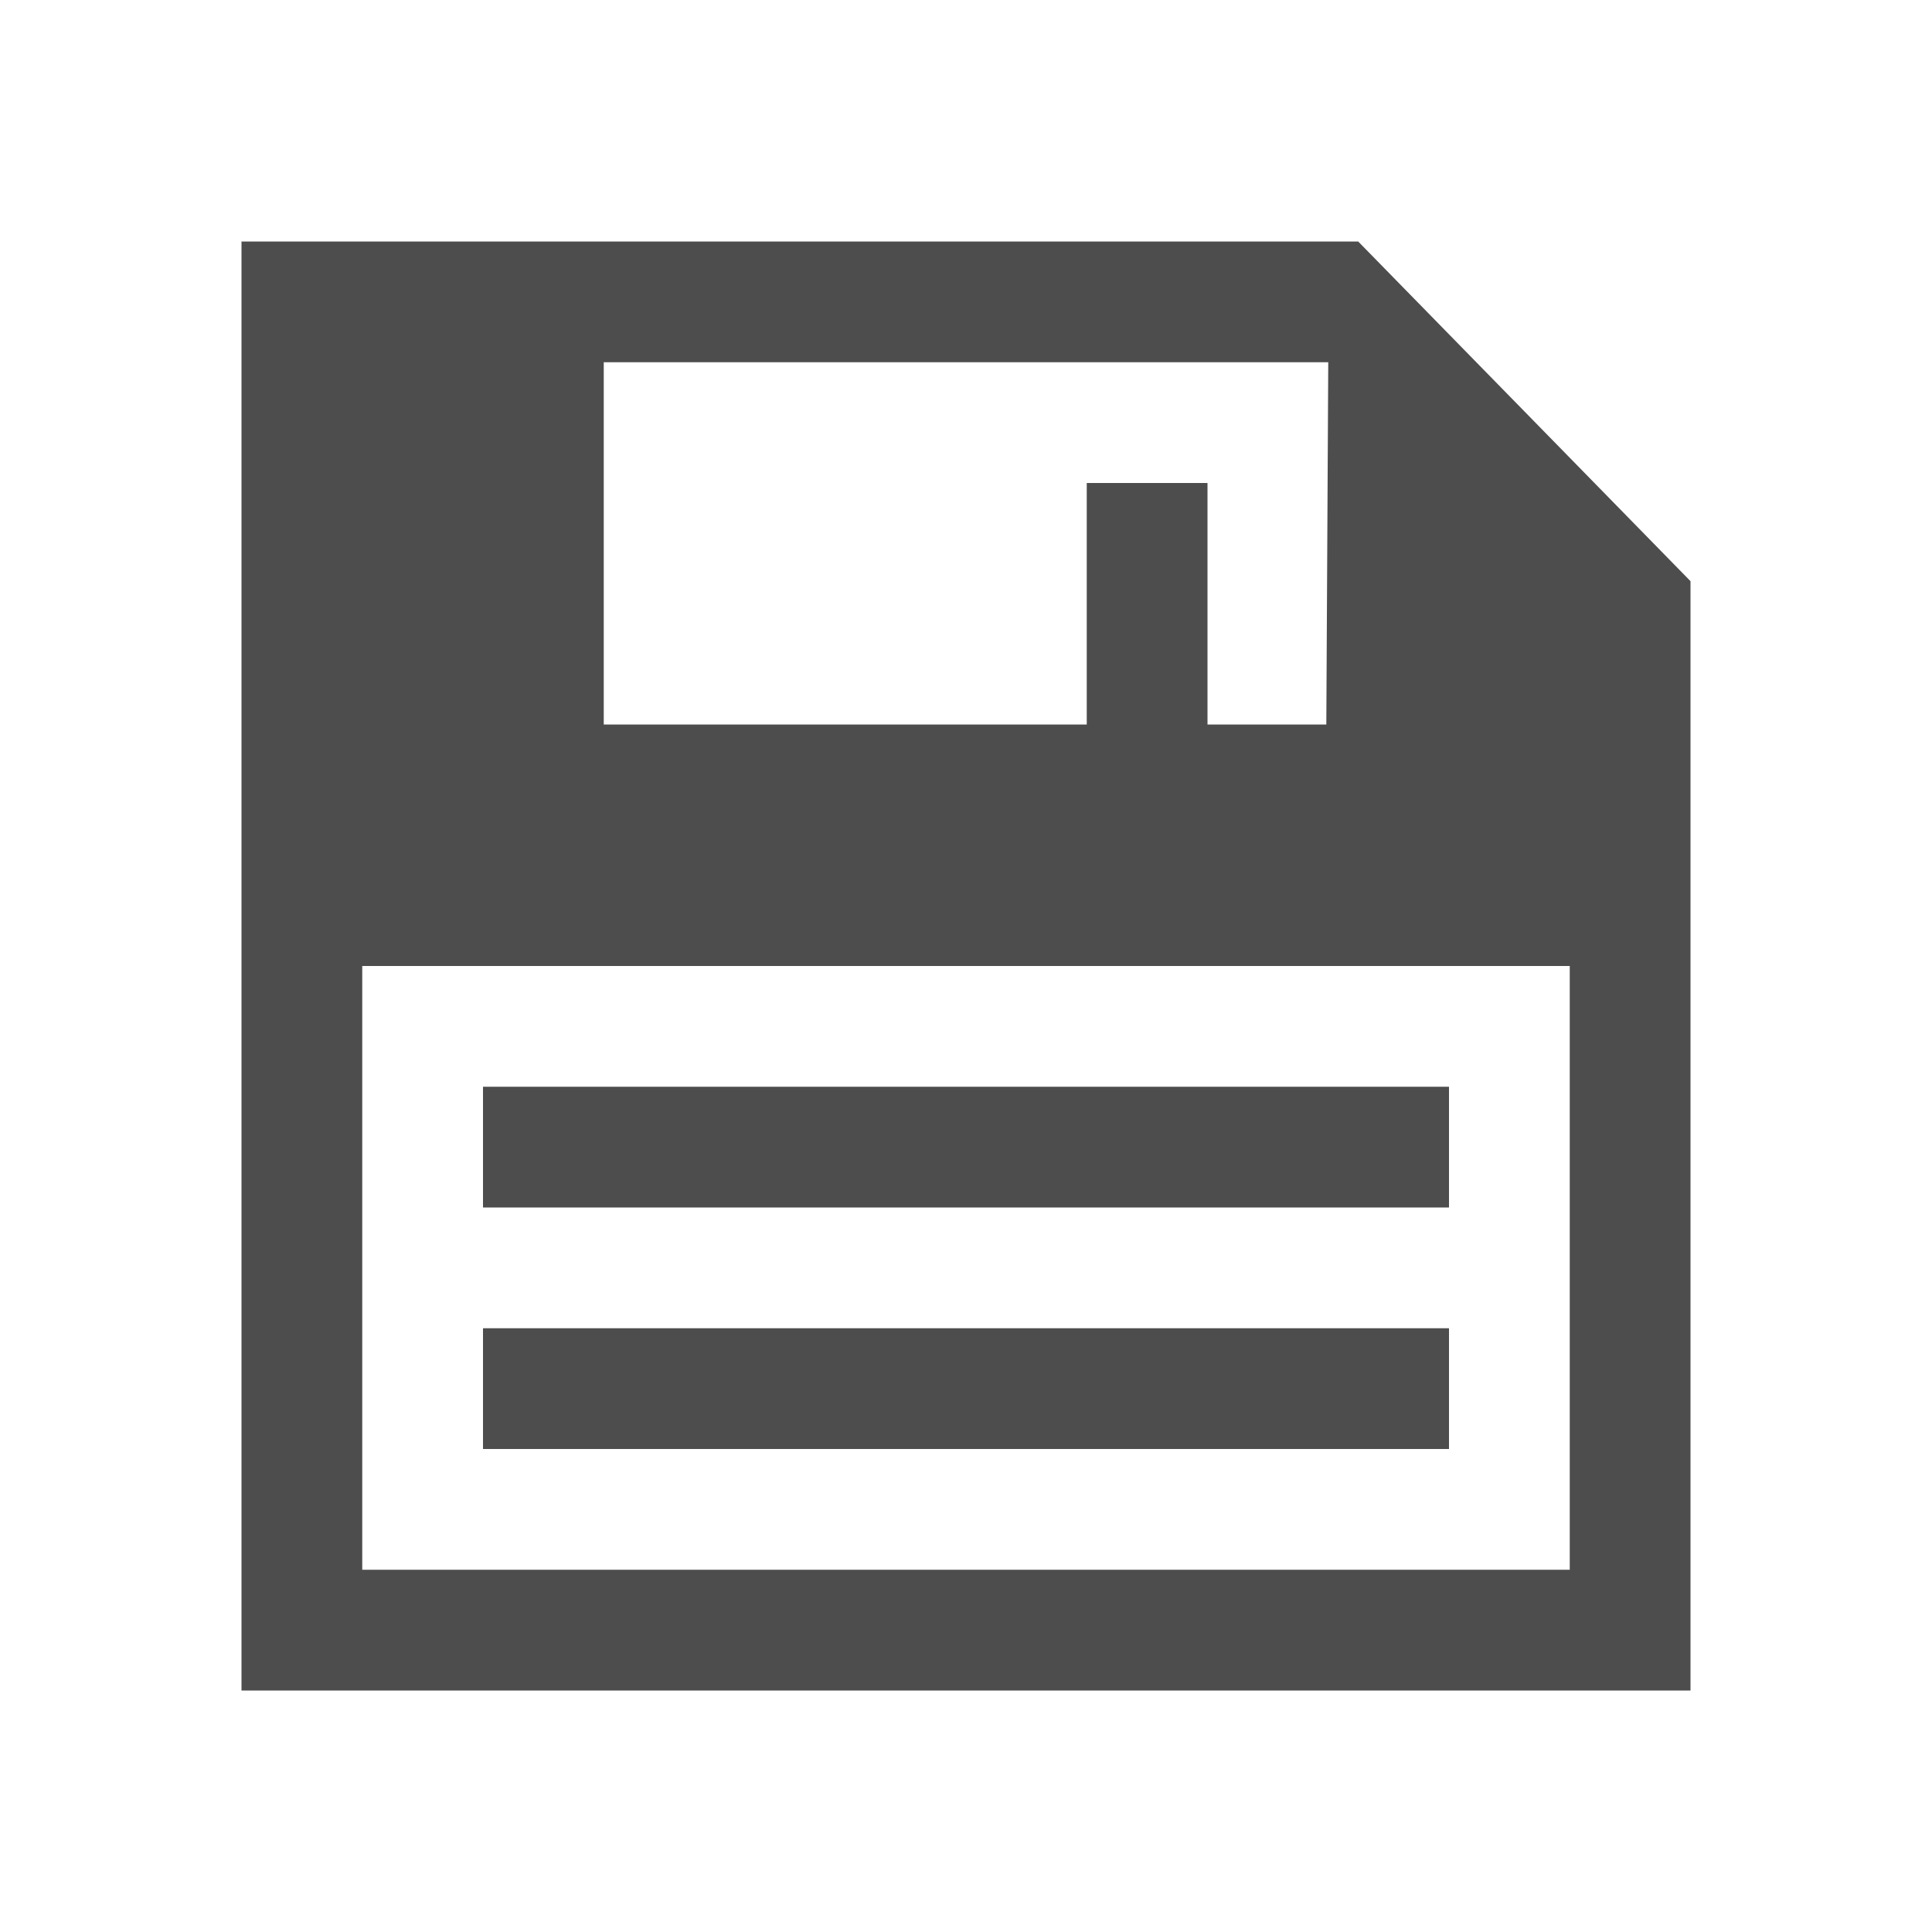 <?xml version="1.0" encoding="UTF-8" standalone="no"?>
<!-- Created with Inkscape (http://www.inkscape.org/) -->

<svg
   xmlns:dc="http://purl.org/dc/elements/1.1/"
   xmlns:cc="http://creativecommons.org/ns#"
   xmlns:rdf="http://www.w3.org/1999/02/22-rdf-syntax-ns#"
   xmlns:svg="http://www.w3.org/2000/svg"
   xmlns="http://www.w3.org/2000/svg"
   xmlns:inkscape="http://www.inkscape.org/namespaces/inkscape"
   version="1.1"
   width="100%"
   height="100%"
   viewBox="0 0 16 16"
   id="图层_1"
   xml:space="preserve"><defs
     id="defs13" /><g
     id="g3"><rect
       width="8"
       height="1"
       x="4"
       y="9"
       id="rect5"
       style="fill:#4d4d4d" /><rect
       width="8"
       height="1"
       x="4"
       y="11"
       id="rect7"
       style="fill:#4d4d4d" /><path
       d="M 11.248,2 H 2 V 14 H 14 V 4.813 L 11.248,2 z M 5,3 h 6 L 10.984,6 H 10 V 4 H 9 V 6 H 5 V 3 z m 8,10 H 3 V 8 h 10 v 5 z"
       inkscape:connector-curvature="0"
       id="path9"
       style="fill:#4d4d4d" /></g></svg>
